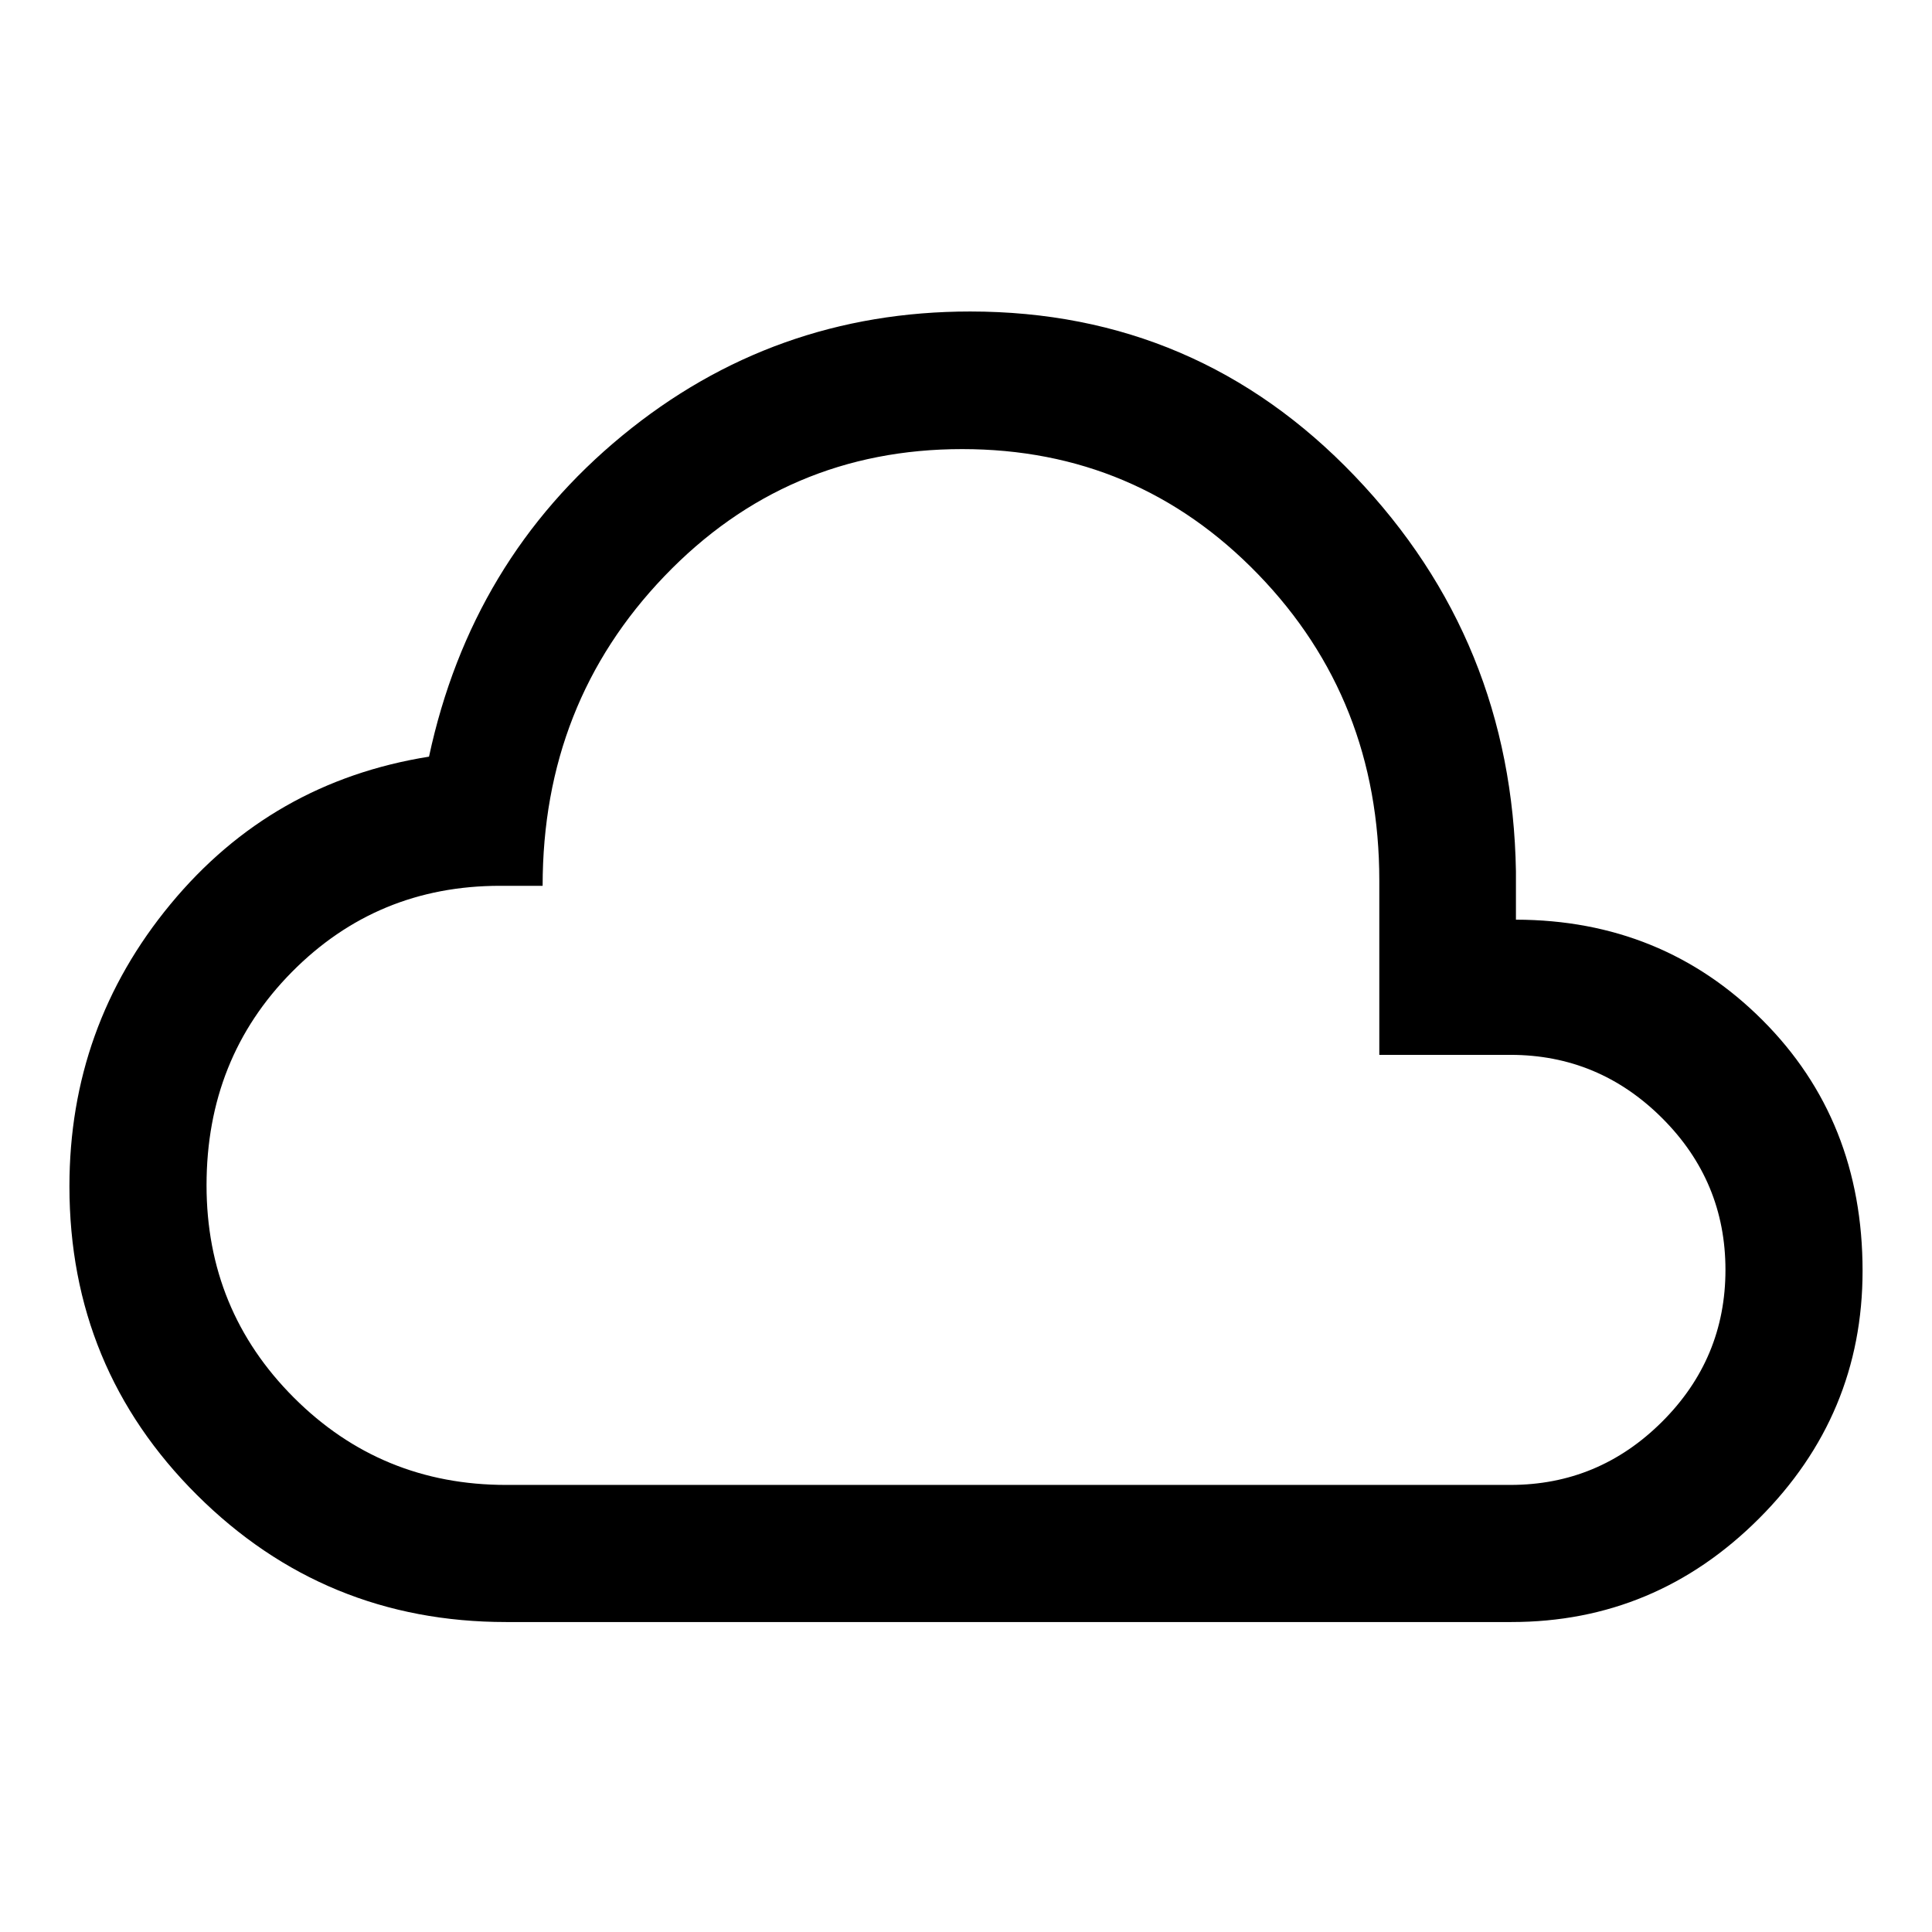 <svg xmlns="http://www.w3.org/2000/svg" width="48" height="48" viewBox="0 -960 960 960"><path d="M251.478-154.022q-90.167 0-153.573-63.096Q34.5-280.215 34.5-370.522q0-79.435 50.239-140.228 50.239-60.794 128.435-73.272 20.956-97.717 95.954-159.456 74.997-61.74 172.942-61.74 112.887 0 191.082 81.74 78.196 81.739 80.109 196.456v24q72.717.152 122.478 49.897Q925.5-403.381 925.5-328.522q0 71.611-51.445 123.056Q822.611-154.022 751-154.022H251.478Zm0-68.13h499.044q43.866 0 75.357-31.402Q857.37-284.957 857.37-329t-31.491-75.446q-31.491-31.402-75.357-31.402H685.37v-86.63q0-89.909-60.198-152.139-60.198-62.231-147.06-62.231-87.395 0-147.938 63.12-60.544 63.119-60.544 153.88h-21.152q-61.108 0-103.478 42.856-42.37 42.857-42.37 105.946 0 62.089 43.37 105.492 43.37 43.402 105.478 43.402ZM480-480Z"/></svg>